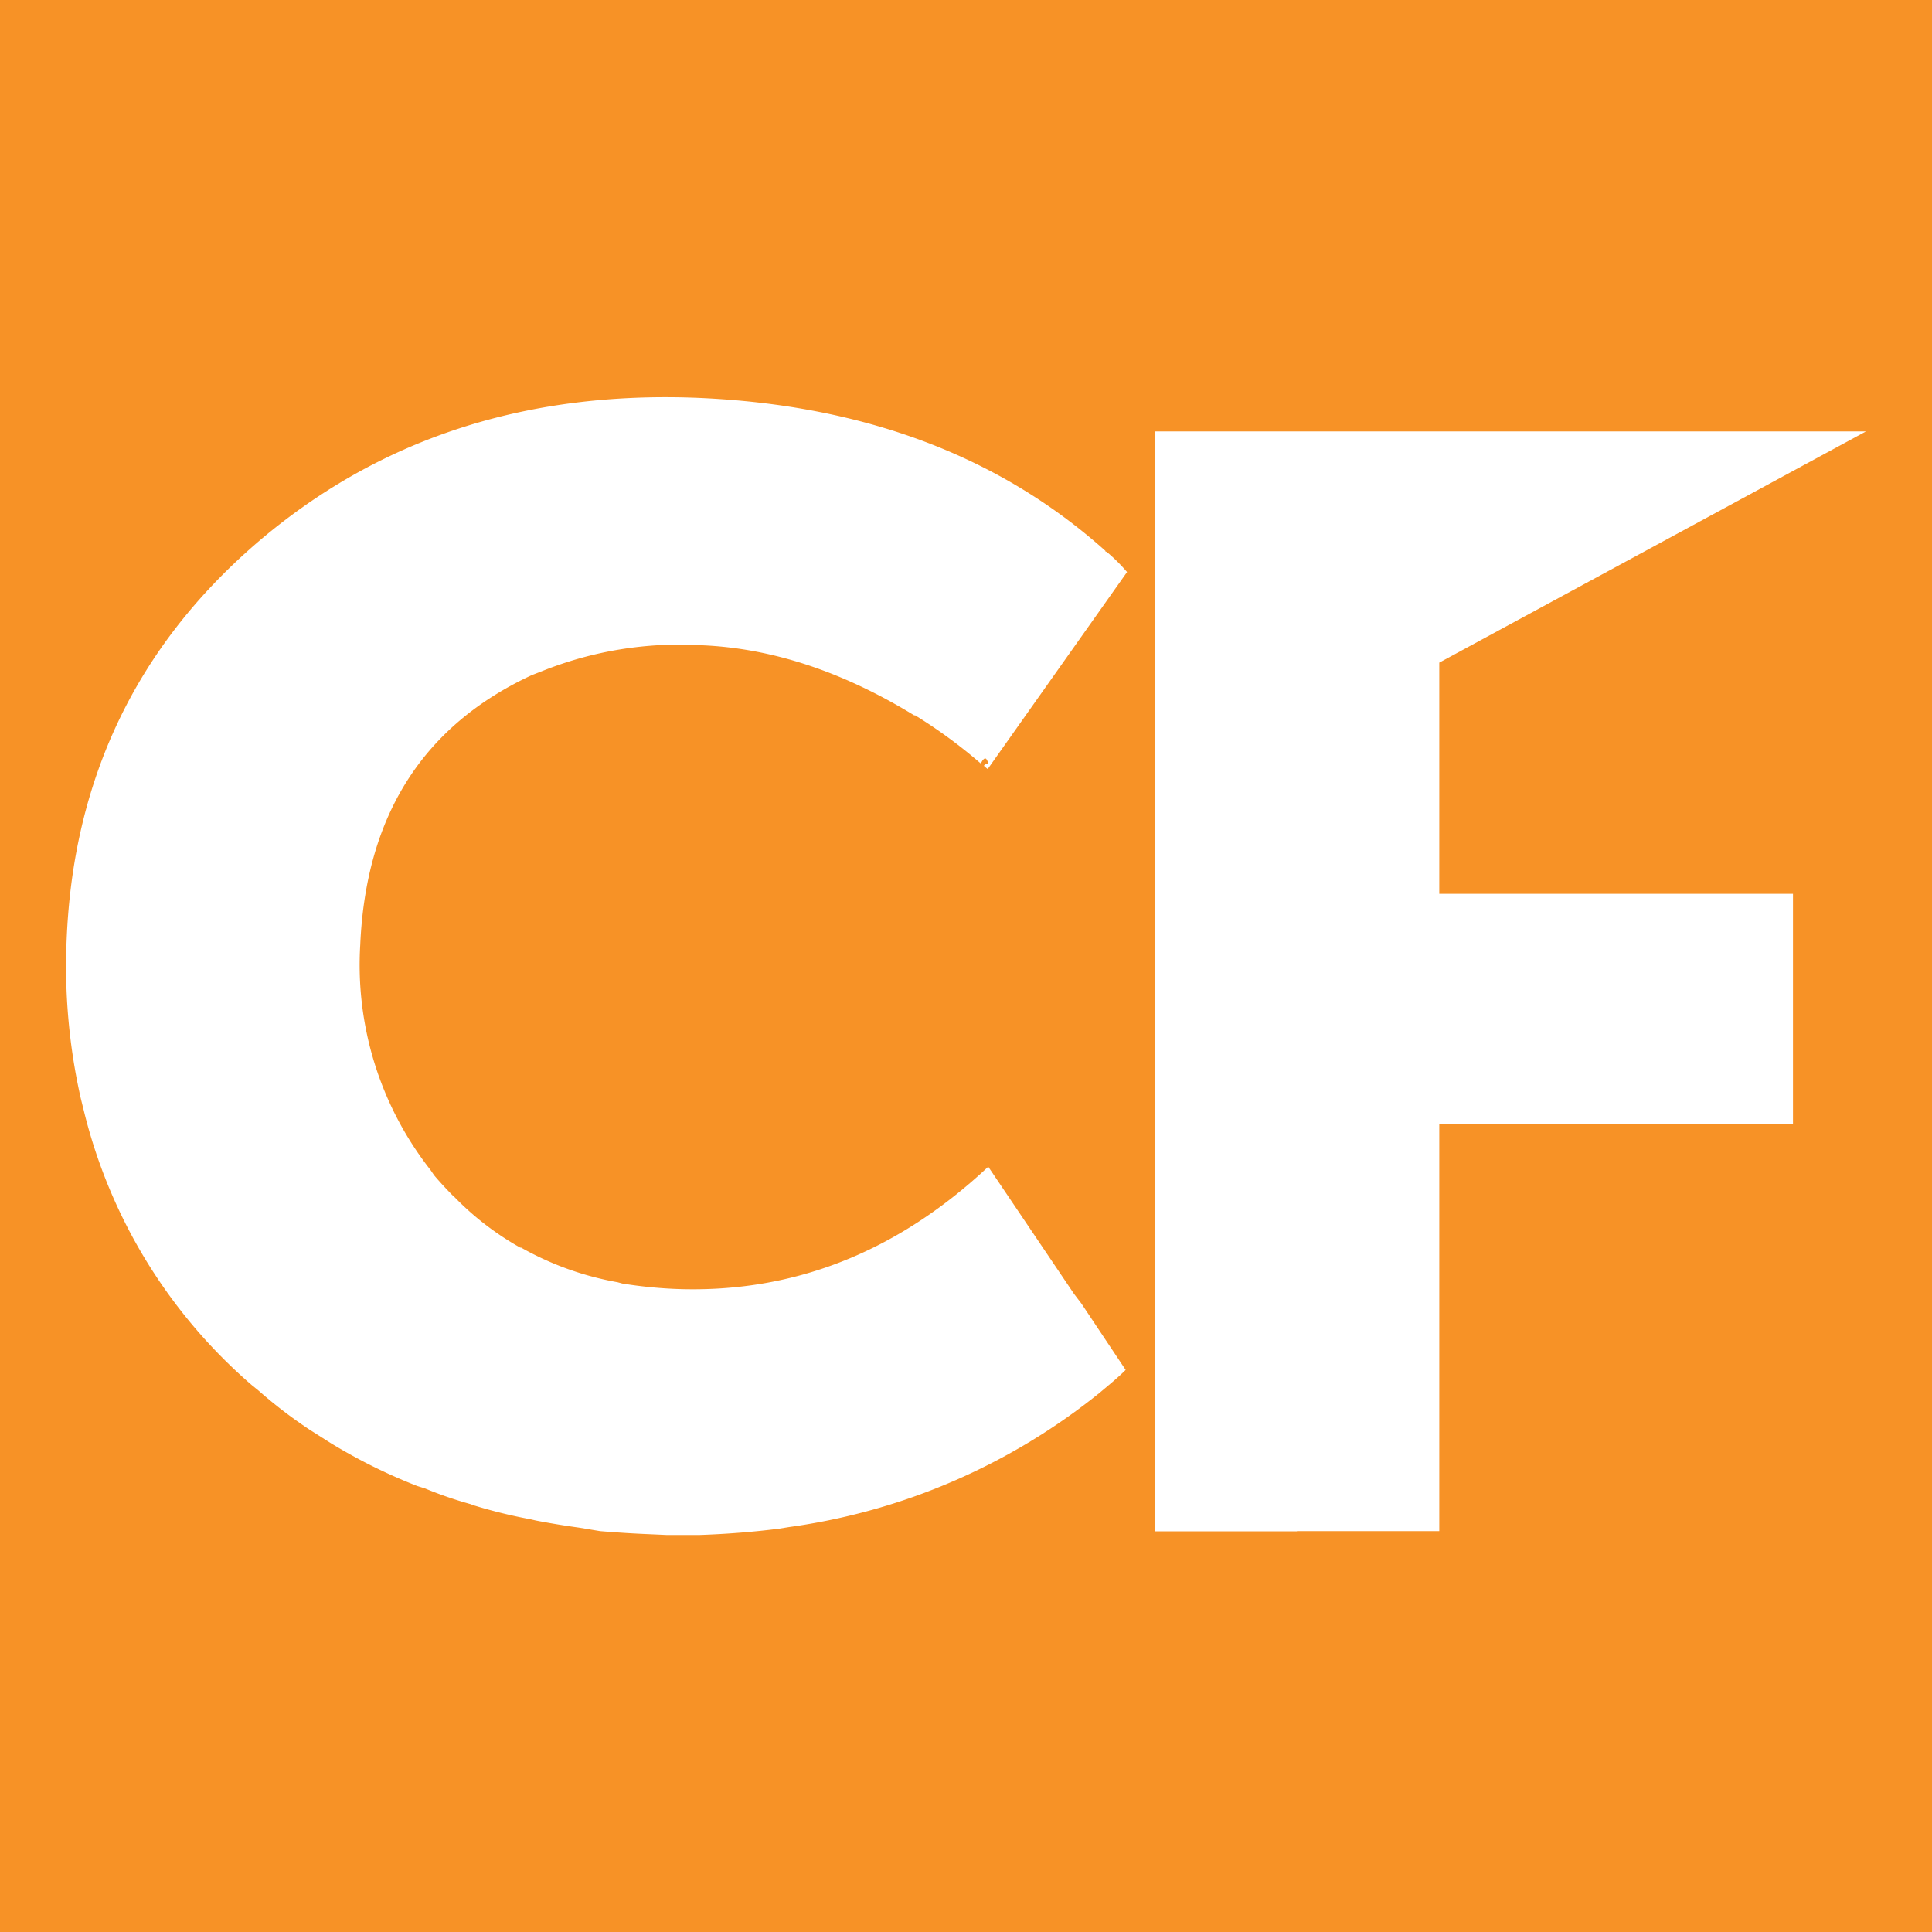 <svg xmlns="http://www.w3.org/2000/svg" viewBox="0 0 180.25 180.25"><defs><style>.cls-1{fill:#f79226;}.cls-2{fill:#fff;}</style></defs><g id="Layer_2" data-name="Layer 2"><g id="Layer_1-2" data-name="Layer 1"><rect class="cls-1" width="180.25" height="180.25"/><path class="cls-2" d="M85.29,66.74q-10-6.13-19.84-6.54a34.48,34.48,0,0,0-14.94,2.44l-.9.35q-15.21,7.07-16,25.16a31,31,0,0,0,6.55,21l.35.51c.52.61,1.09,1.23,1.7,1.85l.22.2a26.92,26.92,0,0,0,6.11,4.69h.08a28.4,28.4,0,0,0,9,3.23l.44.12a42.3,42.3,0,0,0,4.87.5q16.38.68,29.27-11.4l8,11.86.7.92,4.12,6.18c-.31.31-.79.76-1.46,1.32l-1,.84a59,59,0,0,1-28.94,12.5l-1,.16q-3.57.45-7.37.58l-.81,0h-.08c-.64,0-1.06,0-1.26,0l-.89,0-1.55-.07c-1.54-.06-3.09-.16-4.67-.29L54,142.52c-1.38-.19-2.71-.41-4-.66l-.52-.12a47.51,47.51,0,0,1-5.29-1.3l-.29-.11a36.68,36.68,0,0,1-4.24-1.46l-.73-.23a51.27,51.27,0,0,1-8.07-4l-2-1.27a44.16,44.16,0,0,1-4.75-3.64l-.64-.52A49.25,49.25,0,0,1,7.85,103.74l-.32-1.29A56.12,56.12,0,0,1,6.22,87.61q.93-22.44,17.7-36.92Q40.86,36.13,65.15,37.12q23.17,1,38,14.29h-.07l.21.11a16,16,0,0,1,1.86,1.85l-13,18.38a3.62,3.62,0,0,1-.36-.31c.11-.12.21-.19.31-.18s.07,0,.08-.1a.73.73,0,0,0-.14-.3c0-.07-.1-.1-.14-.1s-.13.06-.23.18l-.17.29a47,47,0,0,0-6.12-4.49"/><path class="cls-2" d="M121,142.87H107.74V40.25h66.35L134.28,61.82V83.39h33v21.46h-33v38H121Z"/></g></g></svg>